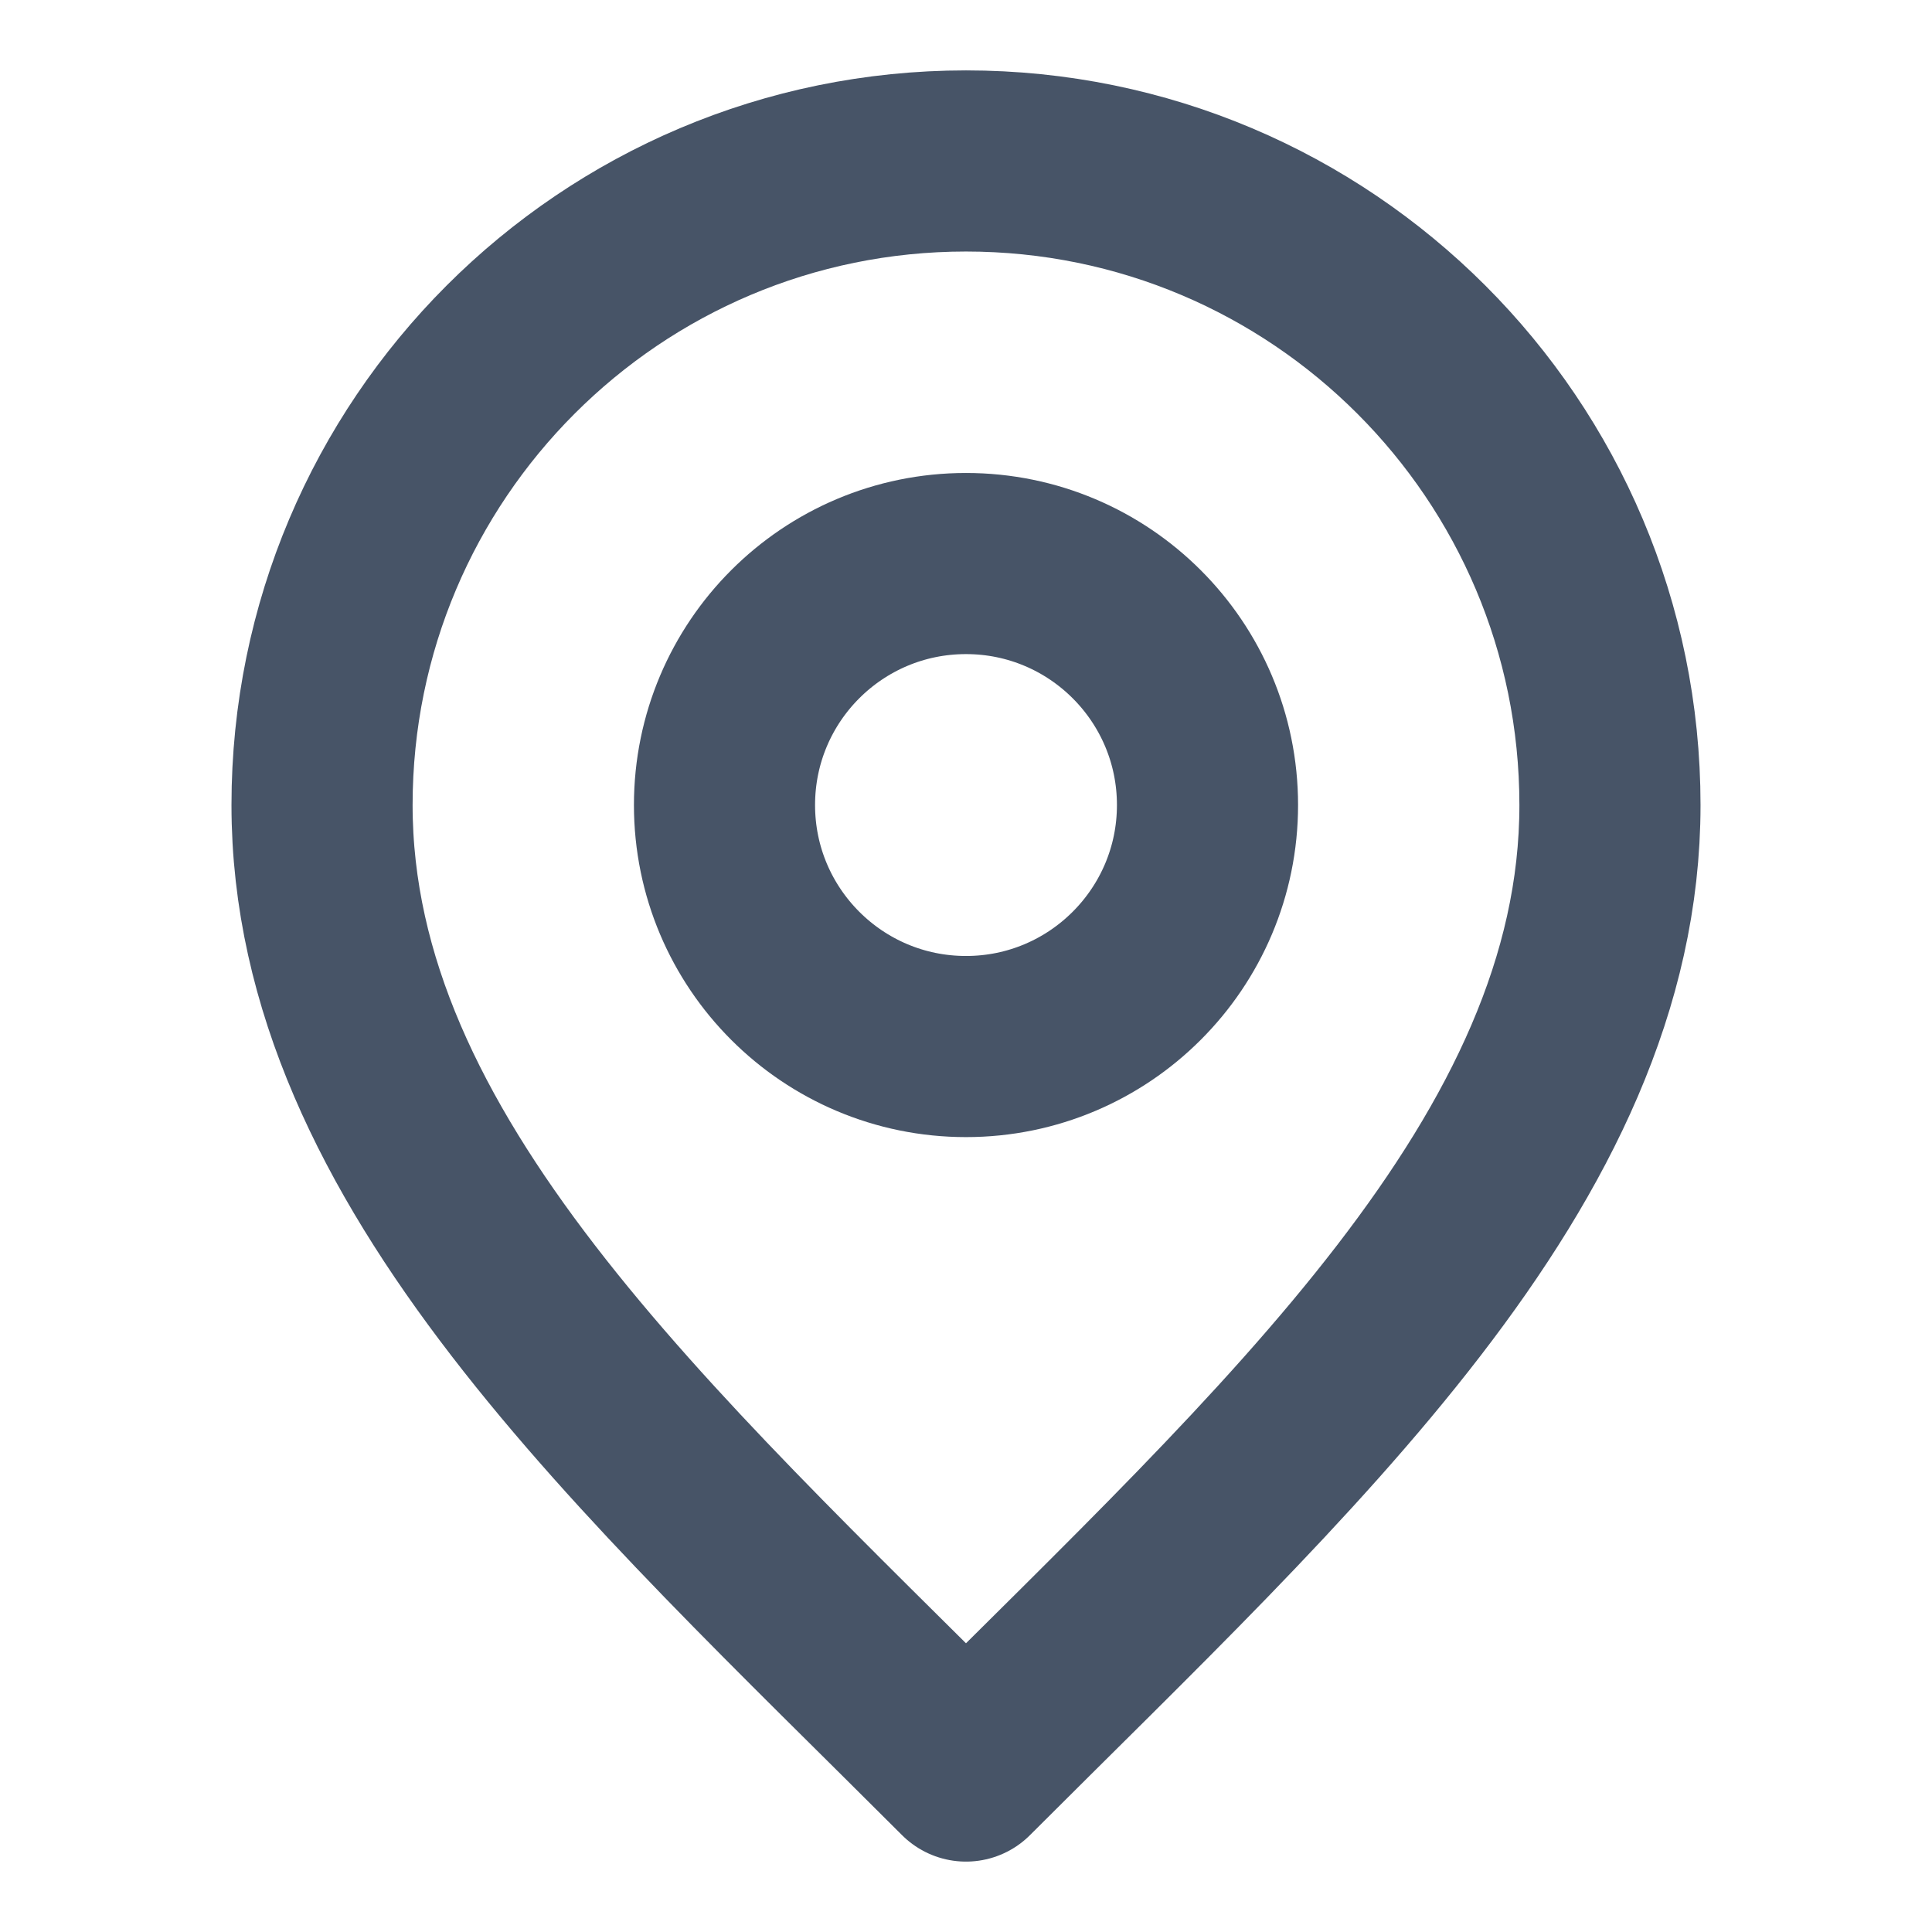 <svg width="16" height="16" viewBox="0 0 16 16" fill="none" xmlns="http://www.w3.org/2000/svg">
<path d="M8 8.667C9.104 8.667 10 7.771 10 6.667C10 5.562 9.104 4.667 8 4.667C6.895 4.667 6 5.562 6 6.667C6 7.771 6.895 8.667 8 8.667Z" stroke="#475467" stroke-width="1.5" stroke-linecap="round" stroke-linejoin="round"/>
<path d="M8 14.667C10.666 12 13.333 9.612 13.333 6.667C13.333 3.721 10.945 1.333 8 1.333C5.054 1.333 2.667 3.721 2.667 6.667C2.667 9.612 5.333 12 8 14.667Z" stroke="#475467" stroke-width="1.5" stroke-linecap="round" stroke-linejoin="round"/>
</svg>
